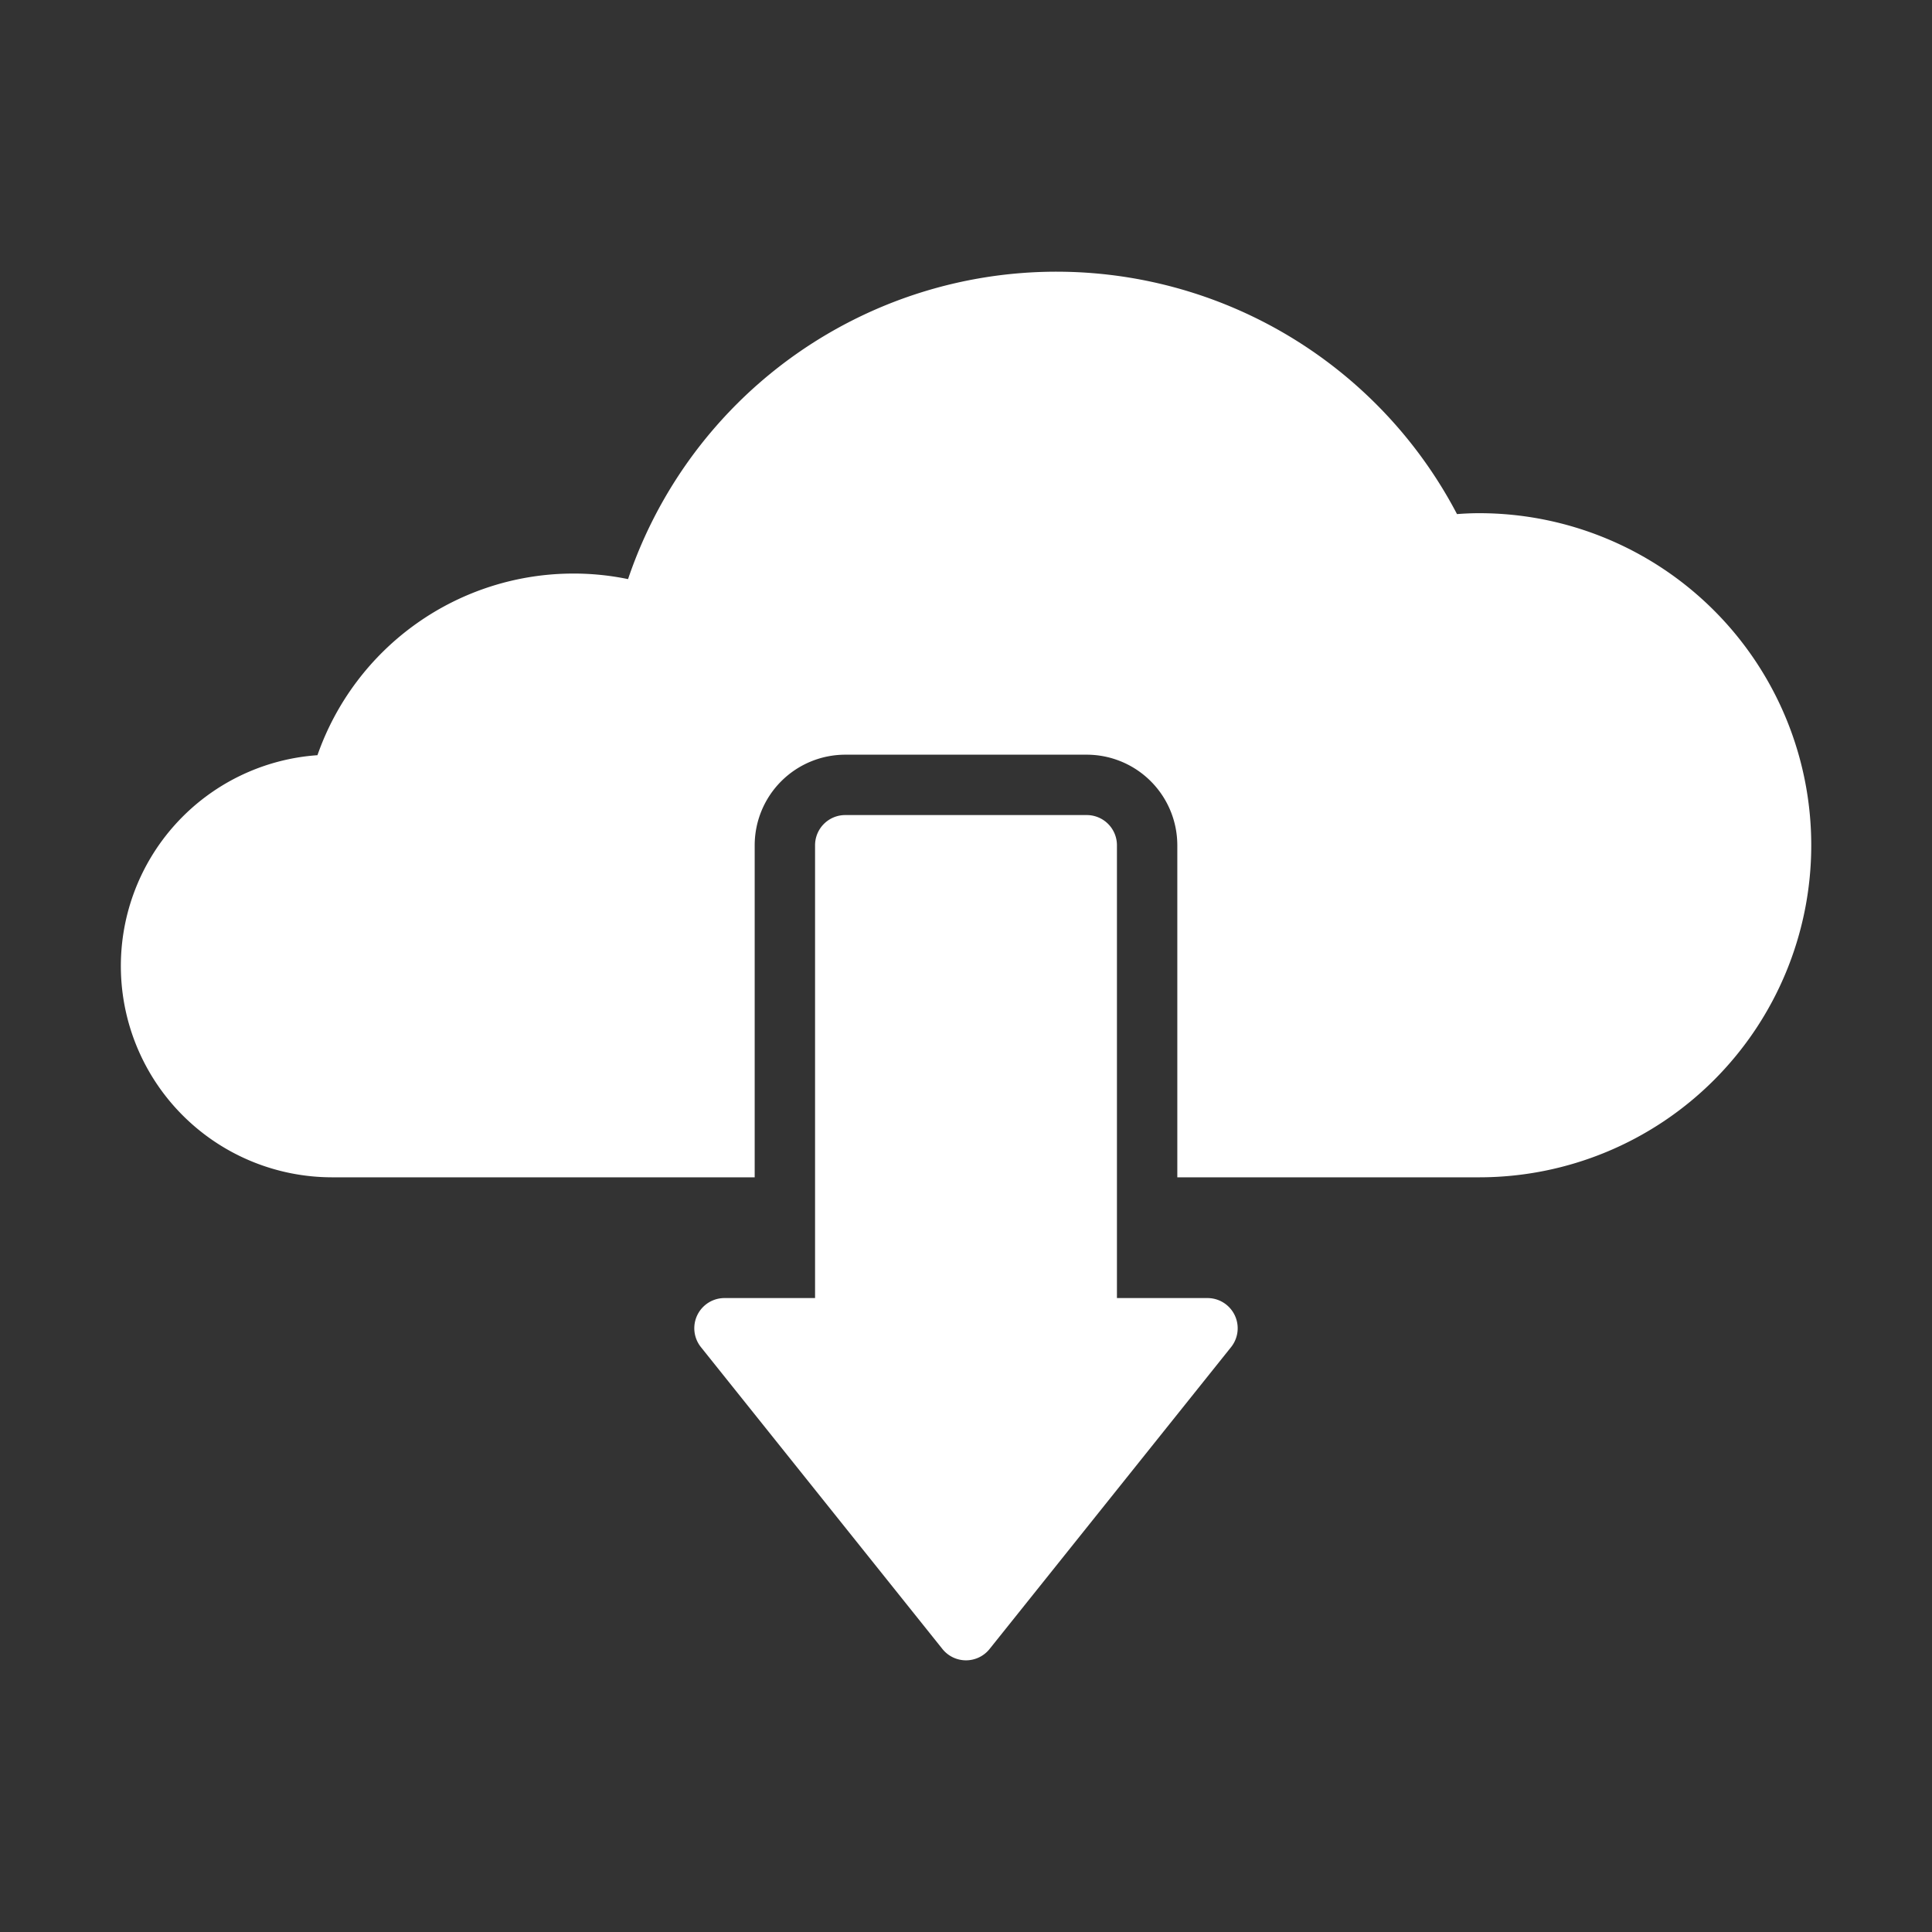 <svg height='100px' width='100px'  fill="#FFFFFF" xmlns="http://www.w3.org/2000/svg" viewBox="0 0 64 64" x="0px" y="0px"><rect x="0" y="0" width="64" height="64" fill="#333333" stroke="none"/><title>Download</title><g><path d="M40.901,43.567a1,1,0,0,1-.12,1.058l-8,10a1,1,0,0,1-1.562,0l-8-10A1,1,0,0,1,24,43h3V28a1,1,0,0,1,1-1h8a1,1,0,0,1,1,1V43h3A1,1,0,0,1,40.901,43.567ZM49,17c-.237,0-.48.01-.735.03a14.979,14.979,0,0,0-27.46,2.154A8.873,8.873,0,0,0,19,19a8.981,8.981,0,0,0-8.484,6.017A7,7,0,0,0,11,39H25V28a3.003,3.003,0,0,1,3-3h8a3.003,3.003,0,0,1,3,3V39H49a11,11,0,0,0,0-22Z"></path></g></svg>